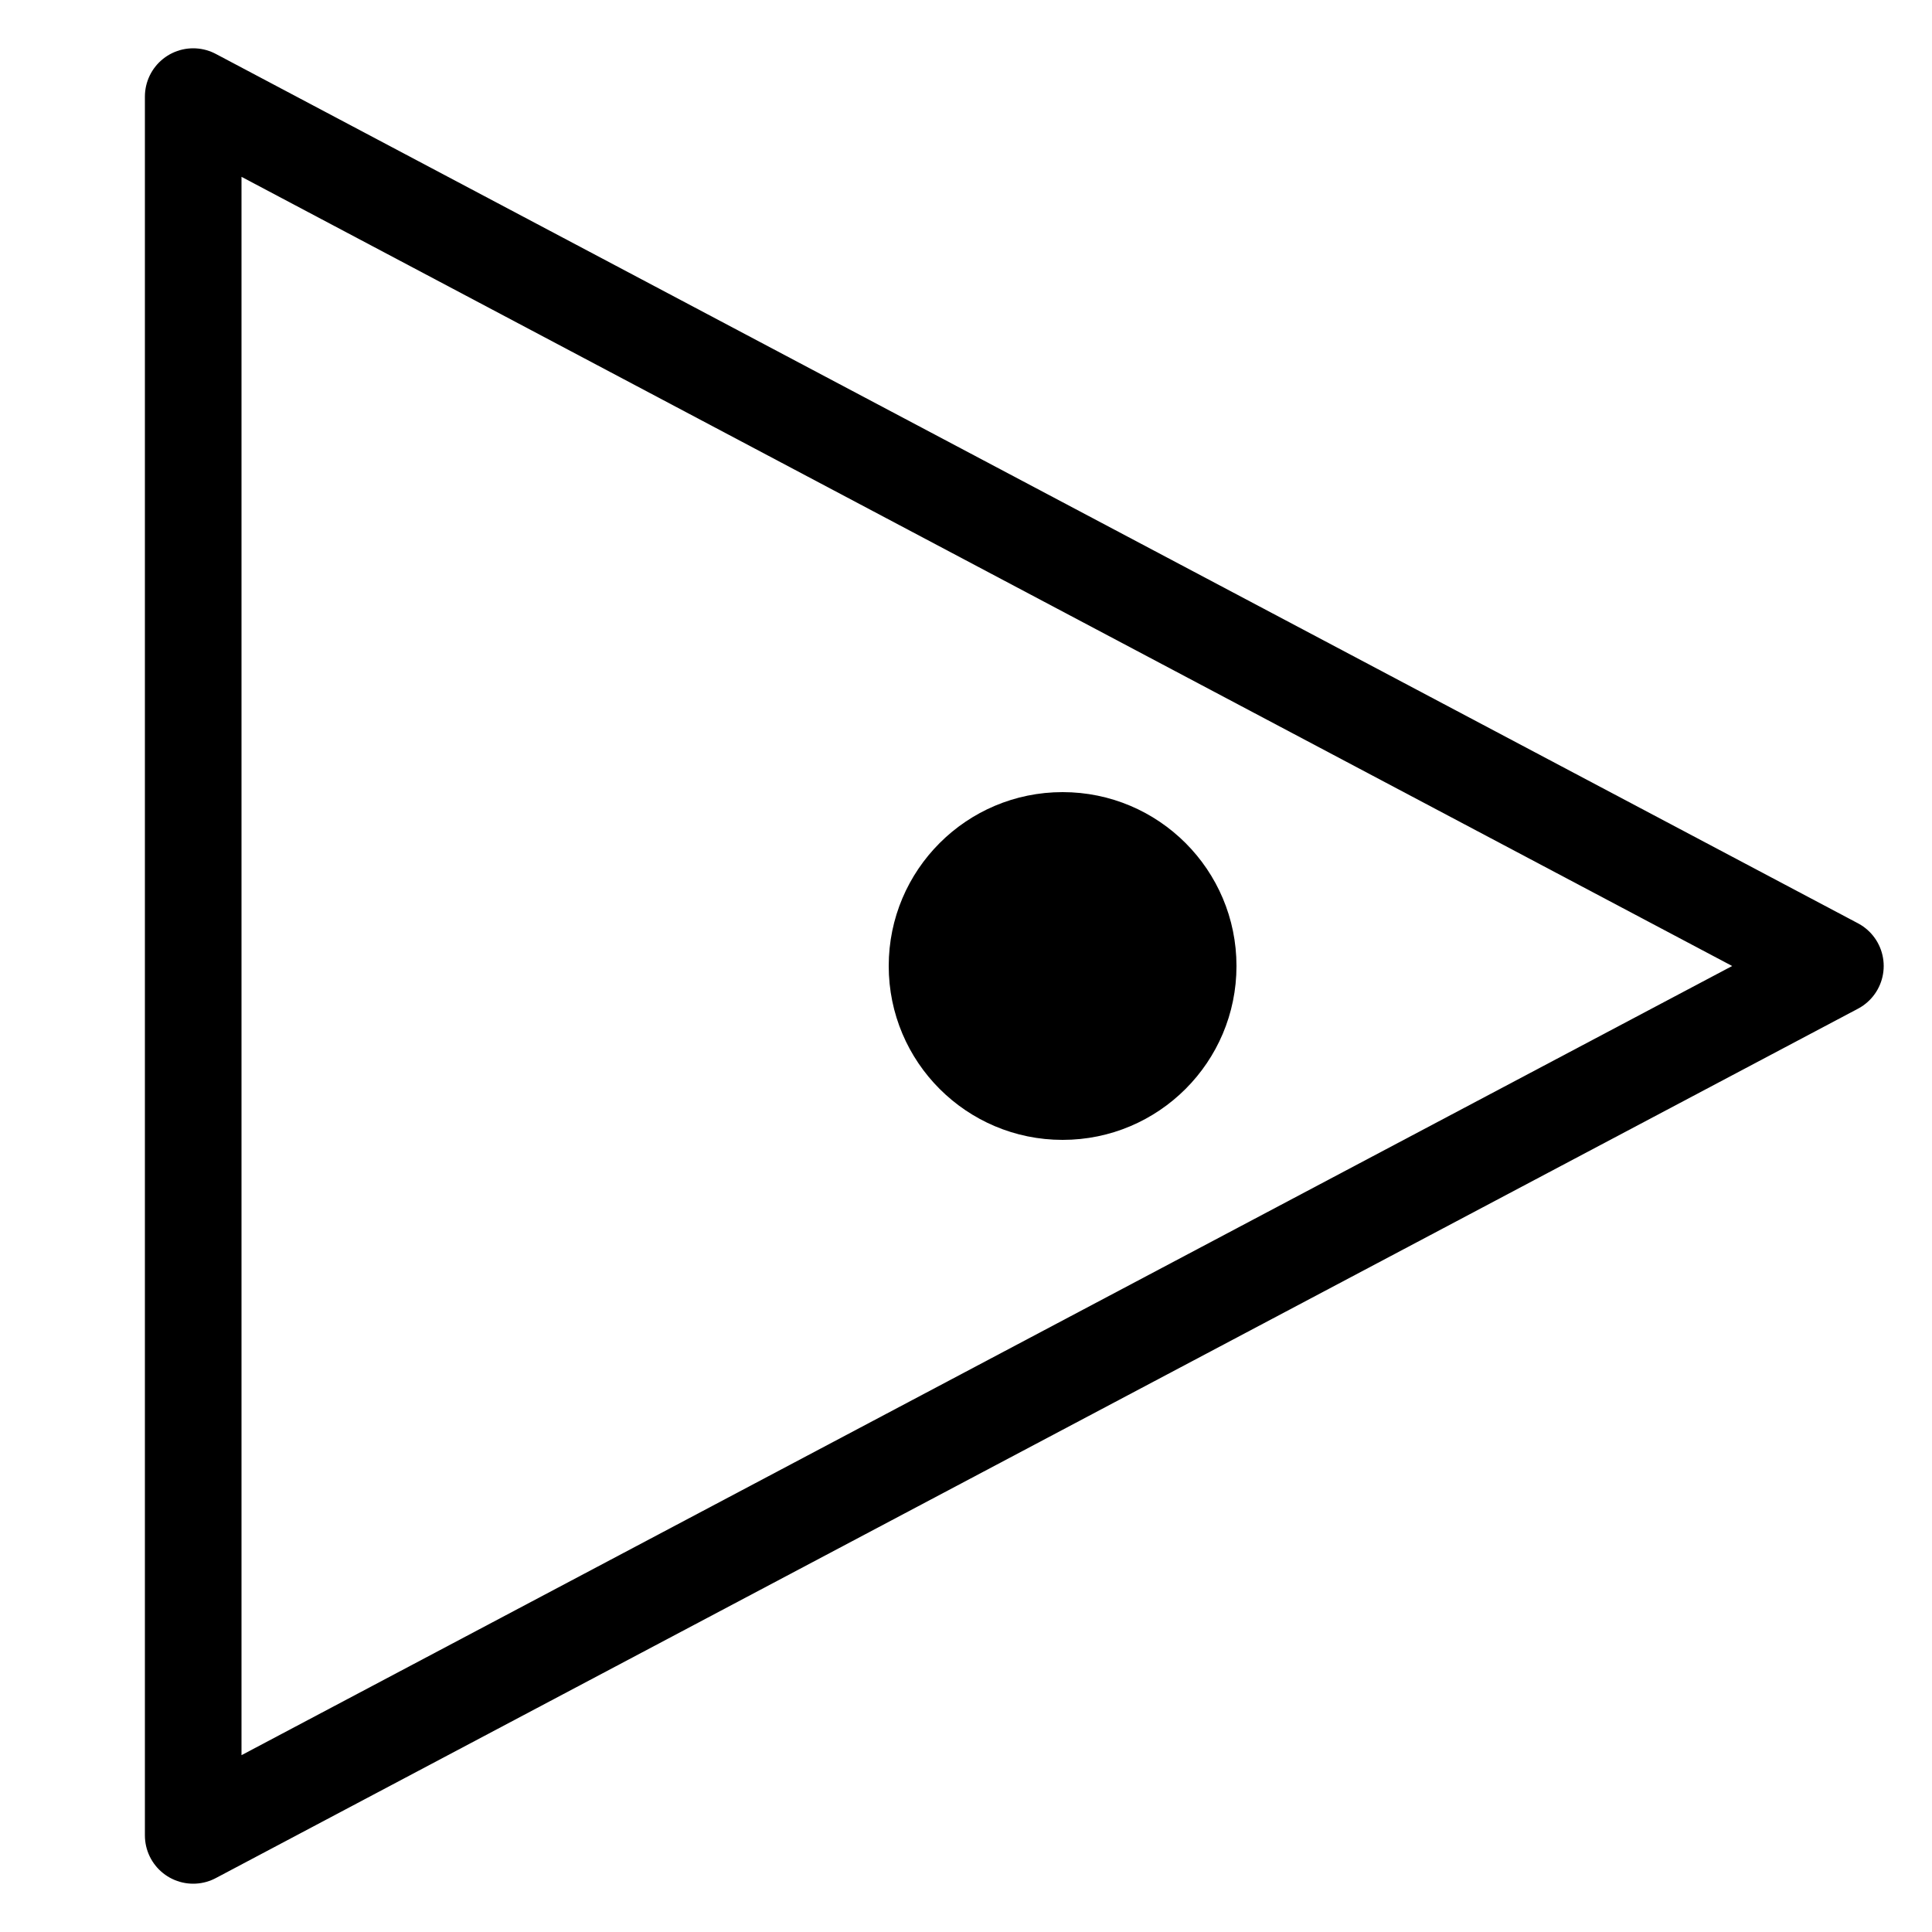 <svg xmlns="http://www.w3.org/2000/svg" viewBox="0 0 100 100">
    <g transform="rotate(90,50,50)">
        <path d="M50,5 L95,90 M50,5 L5,90 L95,90 Z" stroke="currentColor" fill="none"
            stroke-width="5"
            stroke-linejoin="round" stroke-linecap="round" />
        <circle cx="50" cy="45" r="9" fill="currentColor" />
    </g>
</svg>